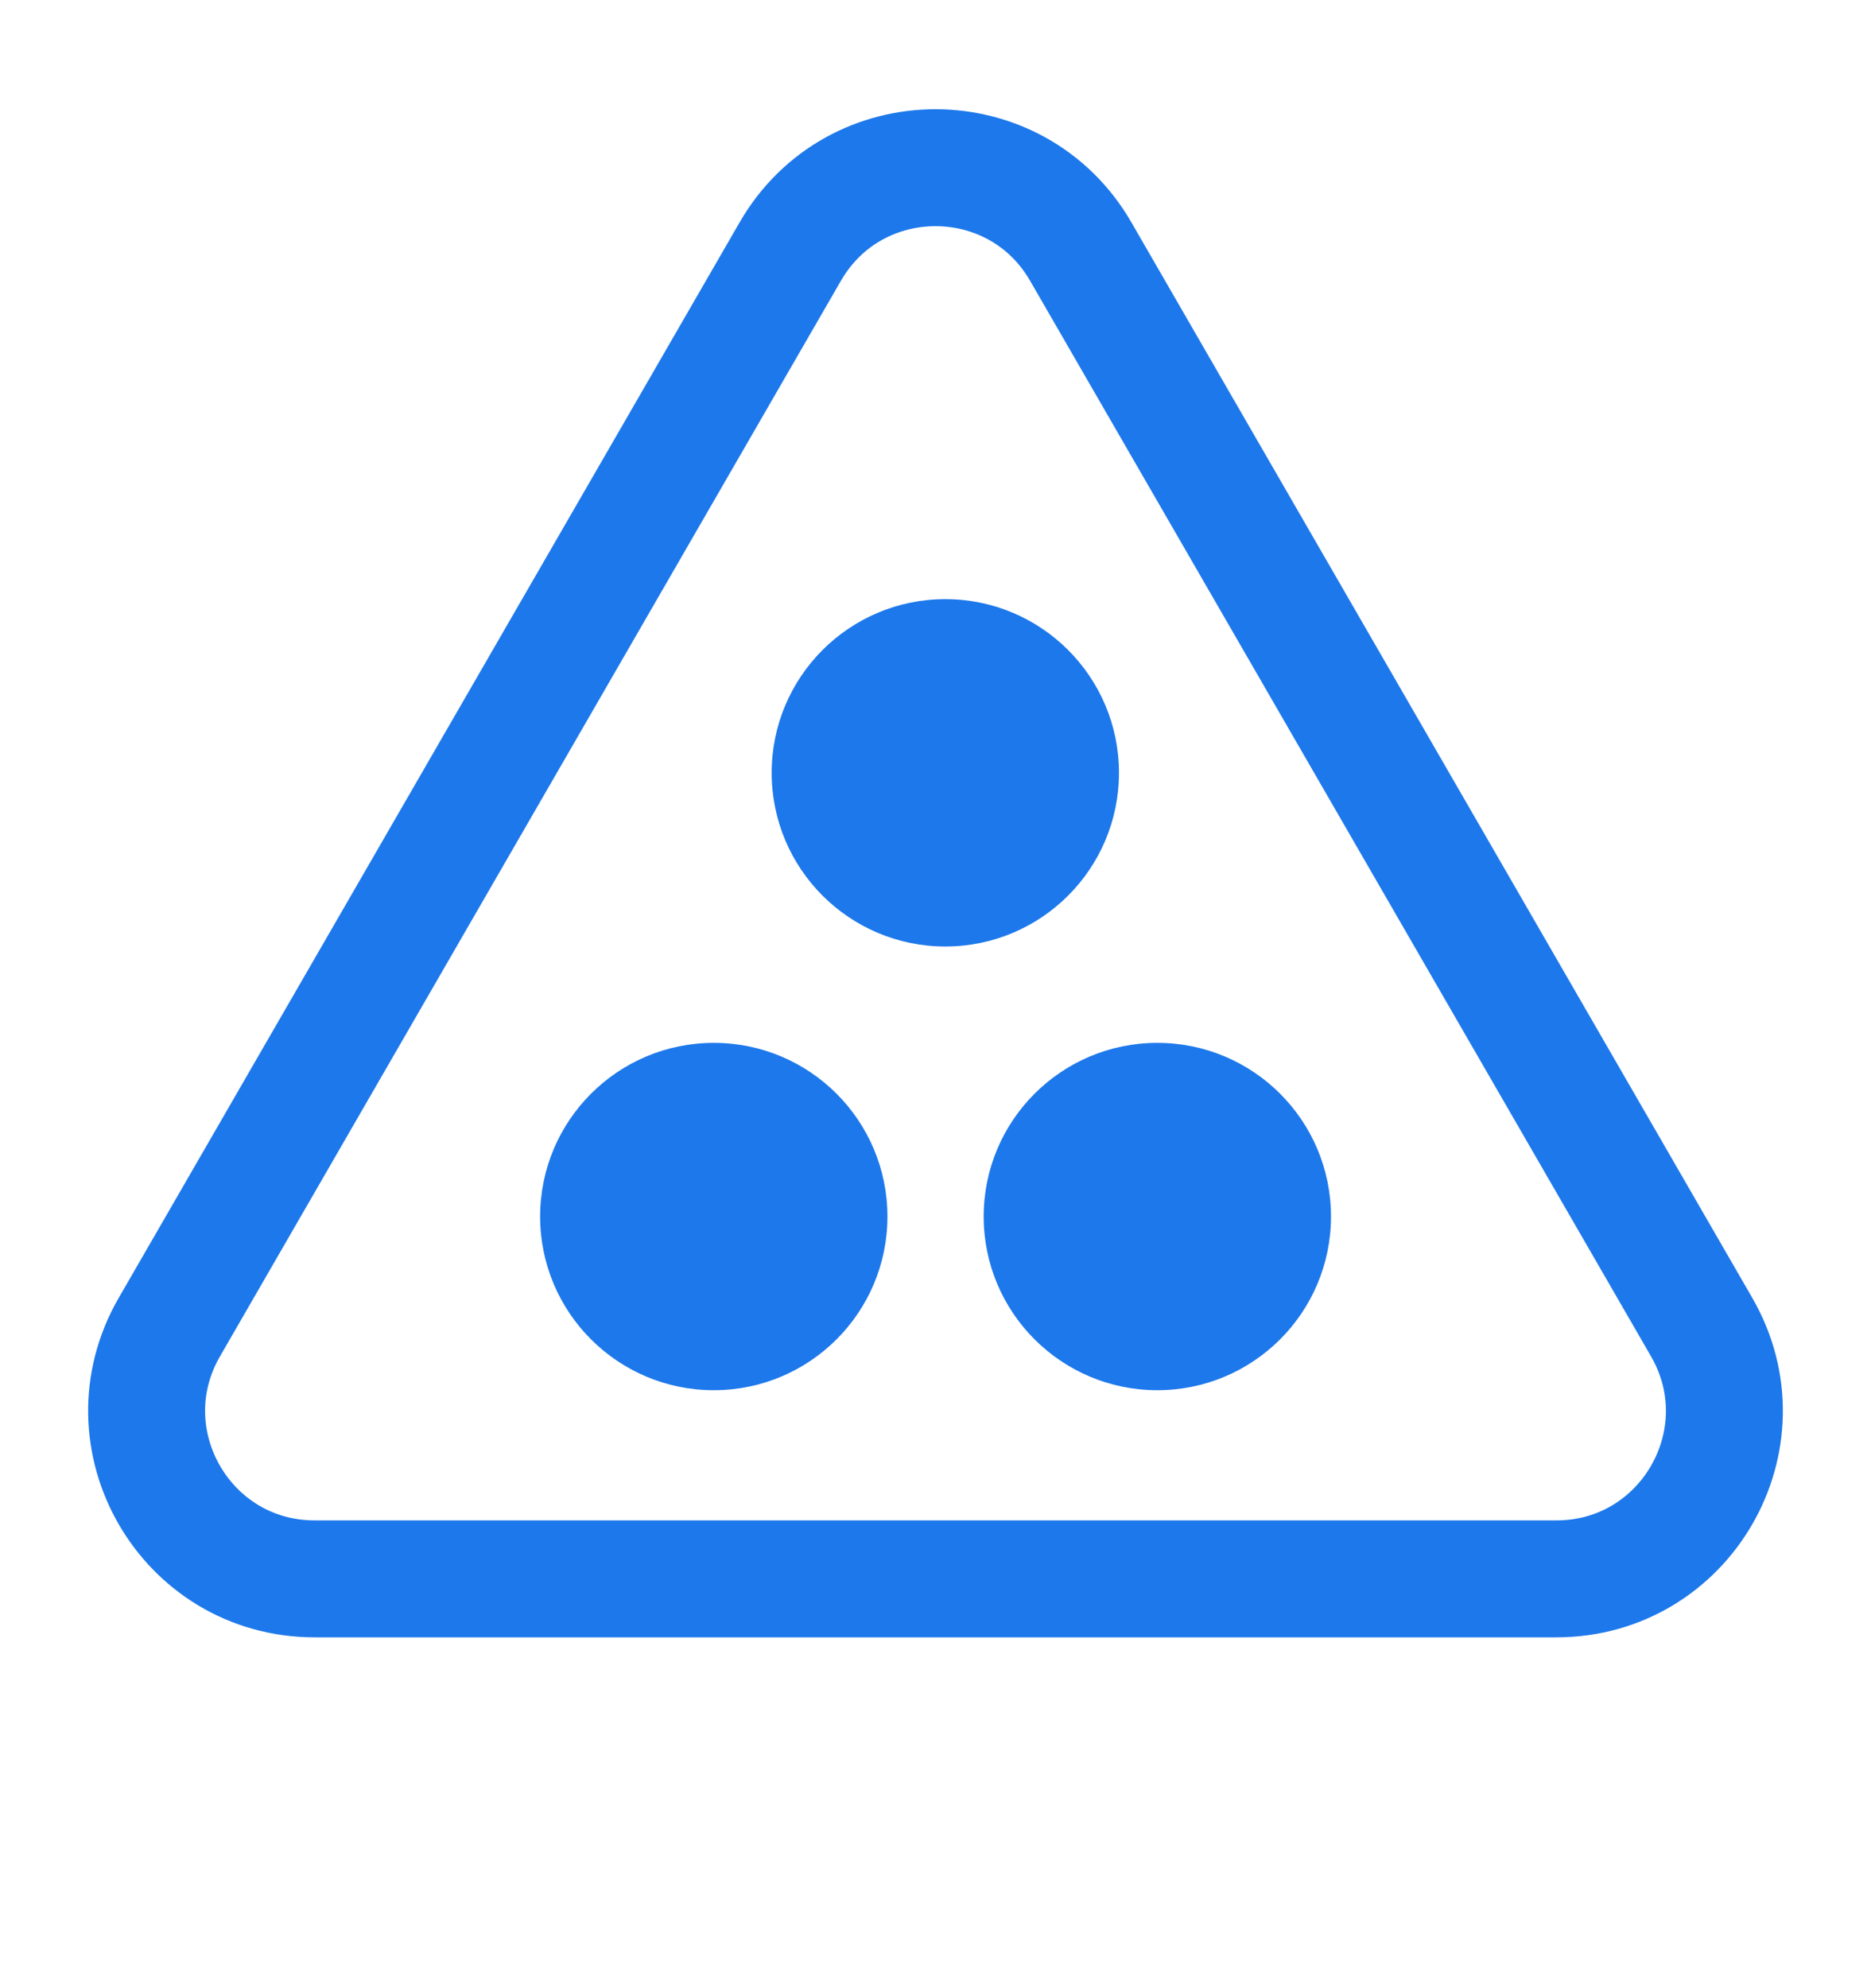 <svg width="16" height="17" viewBox="0 0 16 17" fill="none" xmlns="http://www.w3.org/2000/svg">
<circle cx="9.897" cy="10.402" r="1.485" fill="#1D78EB"/>
<circle cx="6.104" cy="10.402" r="1.485" fill="#1D78EB"/>
<circle cx="8.084" cy="6.608" r="1.485" fill="#1D78EB"/>
<path d="M14.552 11.348L9.242 2.151C8.69 1.195 7.31 1.195 6.758 2.151L1.448 11.348C0.896 12.305 1.586 13.5 2.69 13.5H13.31C14.414 13.5 15.104 12.305 14.552 11.348Z" stroke="#1D78EB"/>
</svg>
